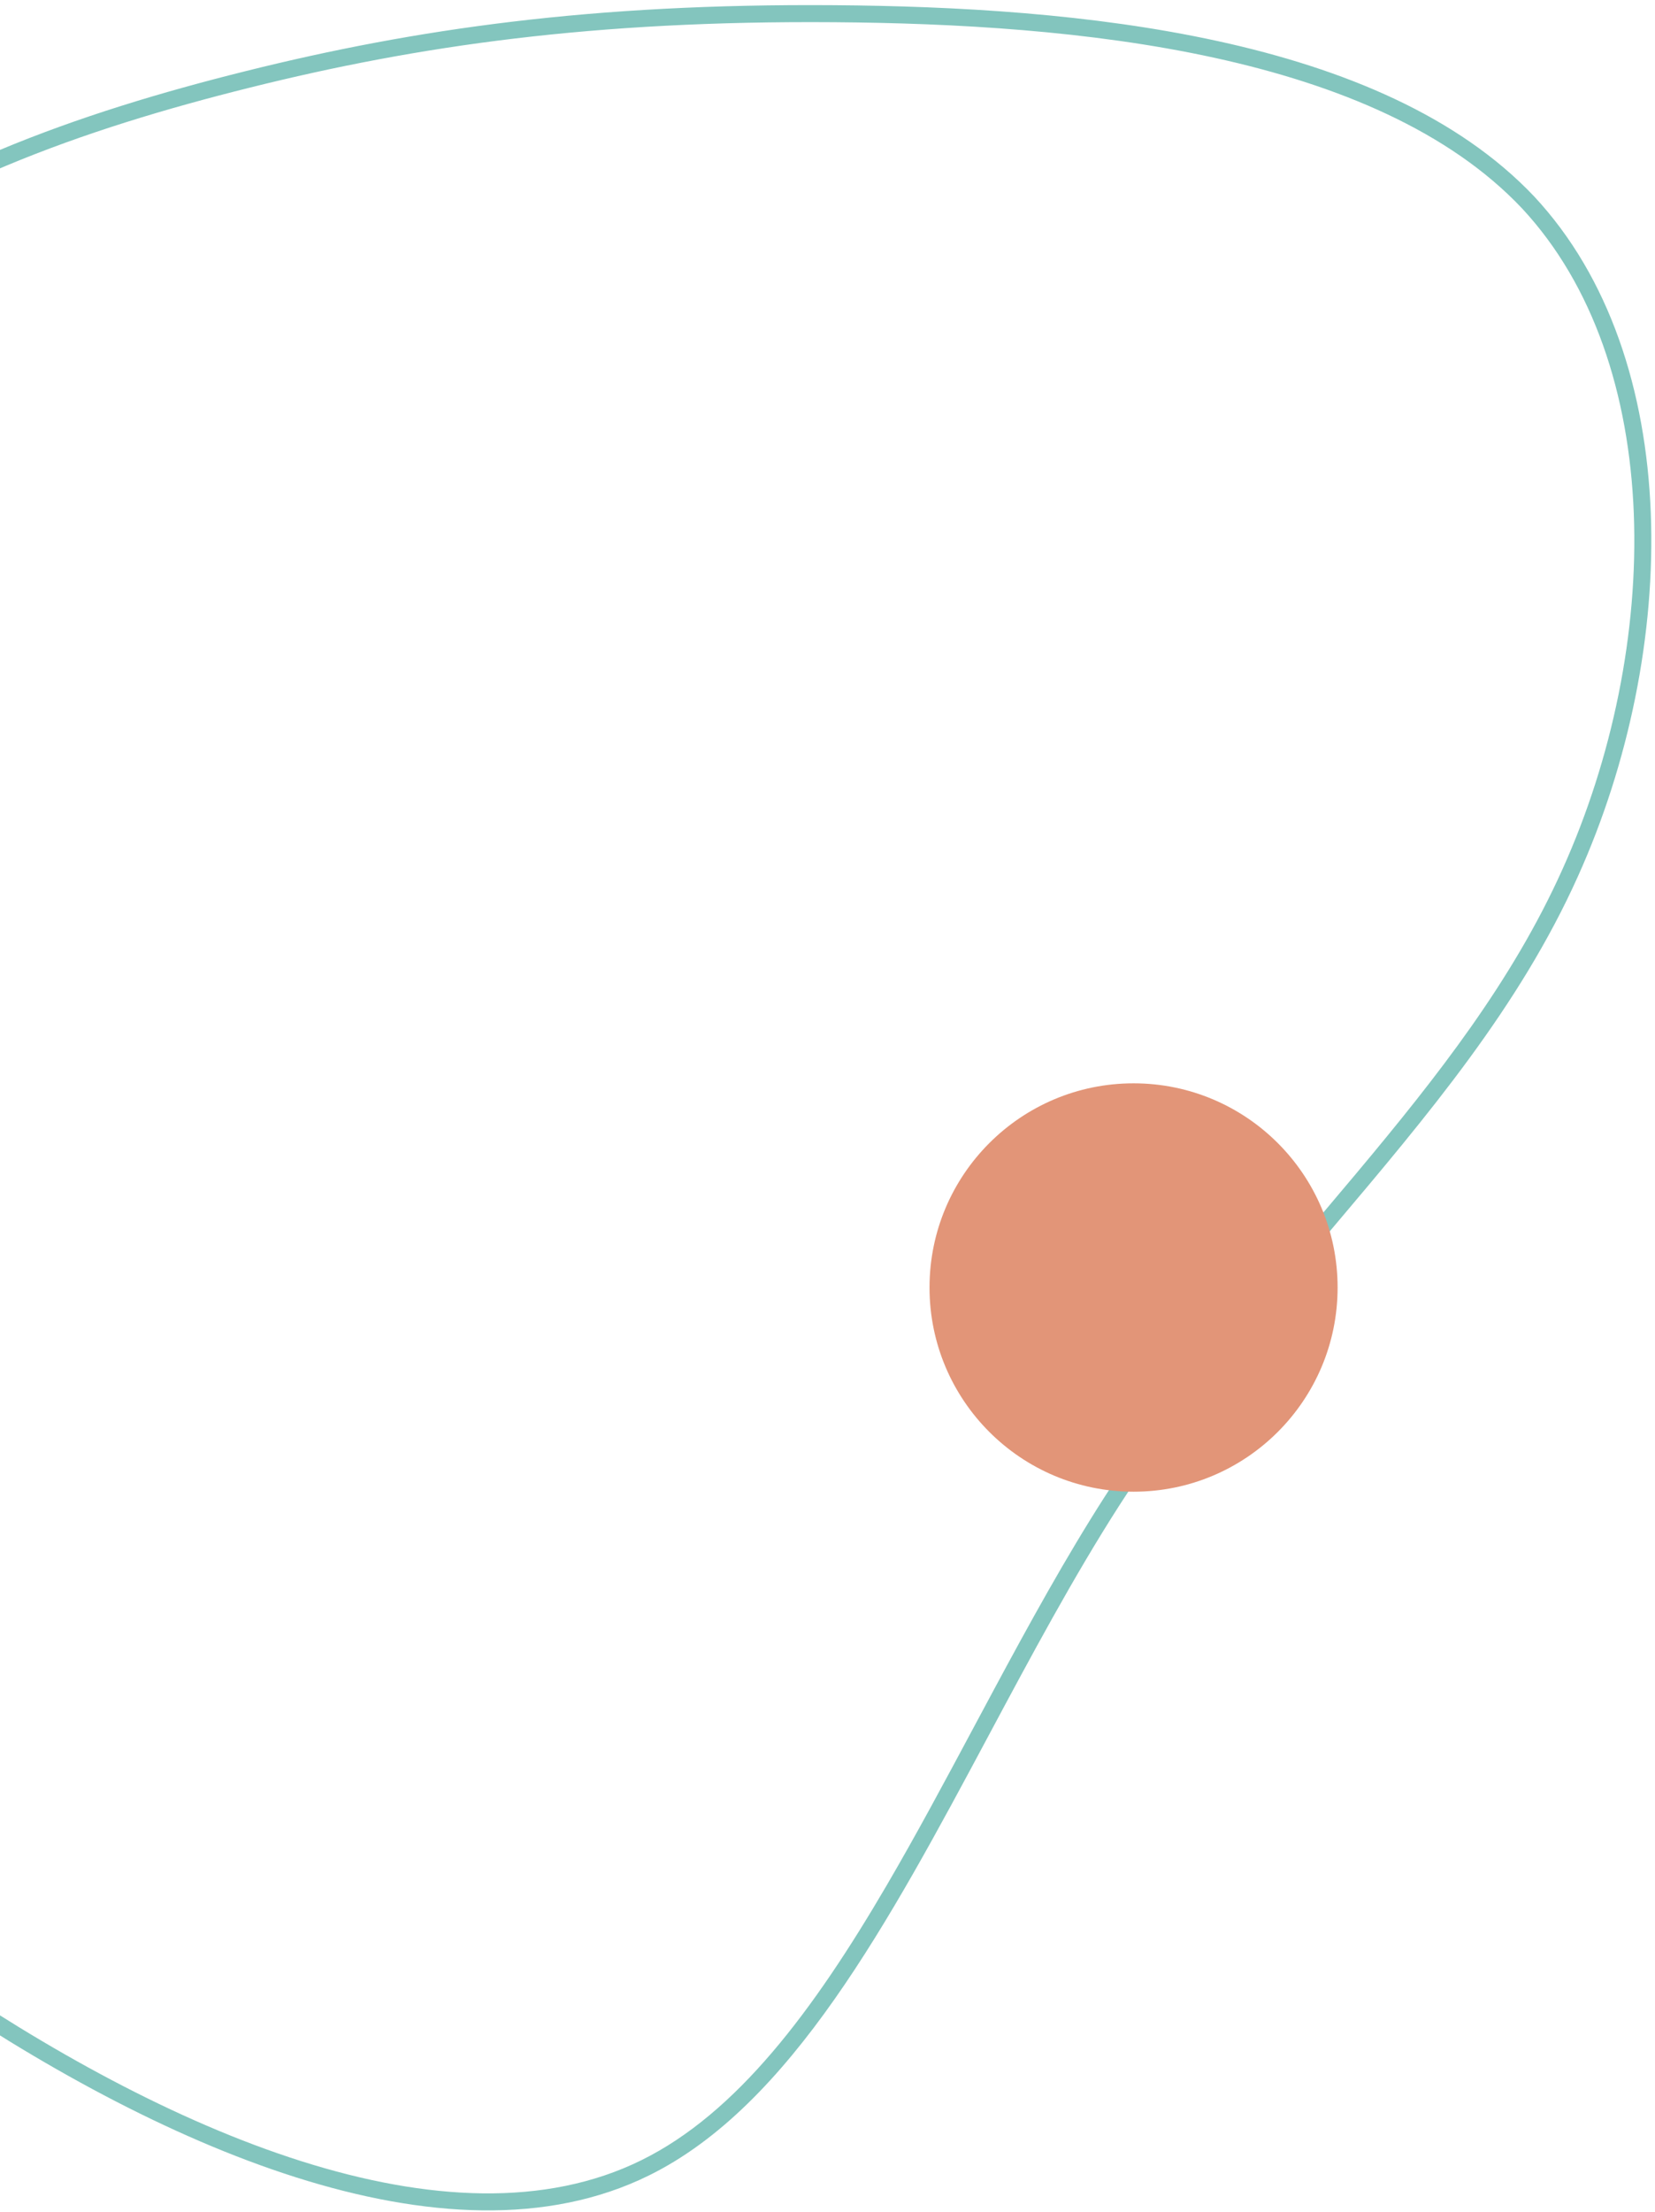 <svg width="292" height="390" viewBox="0 0 292 390" fill="none" xmlns="http://www.w3.org/2000/svg">
<path fill-rule="evenodd" clip-rule="evenodd" d="M275.675 153.258L275.677 153.254C284.462 133.783 289.082 111.421 288.258 90.49C287.433 69.548 281.176 50.299 268.509 36.706C255.678 23.148 236.179 14.974 214.255 10.184C192.378 5.405 168.458 4.074 147.168 3.916C104.682 3.6 73.751 8.062 44.168 15.427C14.504 22.812 -13.651 32.792 -38.231 51.622L-38.241 51.63L-38.251 51.637C-62.71 70.063 -83.613 97.711 -96.112 132.546C-108.622 167.415 -112.237 209.364 -98.676 247.174C-85.118 284.973 -53.987 318.918 -12.617 347.011L-12.607 347.017L-12.598 347.024C8.045 361.276 31.02 374.023 53.159 381.034C75.346 388.06 96.251 389.191 113.139 380.876L113.14 380.875C130.022 372.573 143.516 354.485 156.388 332.498C161.636 323.535 166.715 314.045 171.858 304.436C172.992 302.316 174.13 300.191 175.273 298.065C181.58 286.329 188.045 274.577 195.004 263.737C206.852 245.281 220.127 229.581 232.731 214.673C234.926 212.077 237.1 209.505 239.244 206.946C253.752 189.627 266.842 172.915 275.675 153.258ZM270.695 34.651C297.306 63.194 296.339 114.753 278.412 154.487C268.054 177.537 252.007 196.519 235 216.636C222.394 231.547 209.262 247.082 197.528 265.358C189.395 278.027 181.921 291.992 174.513 305.833C156.817 338.897 139.498 371.256 114.464 383.567C78.697 401.177 27.258 378.187 -14.302 349.492C-55.969 321.198 -87.65 286.8 -101.5 248.186C-115.35 209.573 -111.621 166.891 -98.935 131.533C-86.25 96.176 -65.006 68.036 -40.056 49.241C-14.999 30.046 13.618 19.941 43.444 12.516C73.269 5.091 104.451 0.598 147.191 0.916C189.93 1.233 243.829 6.254 270.695 34.651Z" fill="#83C5BE"/>
<circle cx="200" cy="227" r="36" fill="#E29578"/>
</svg>
